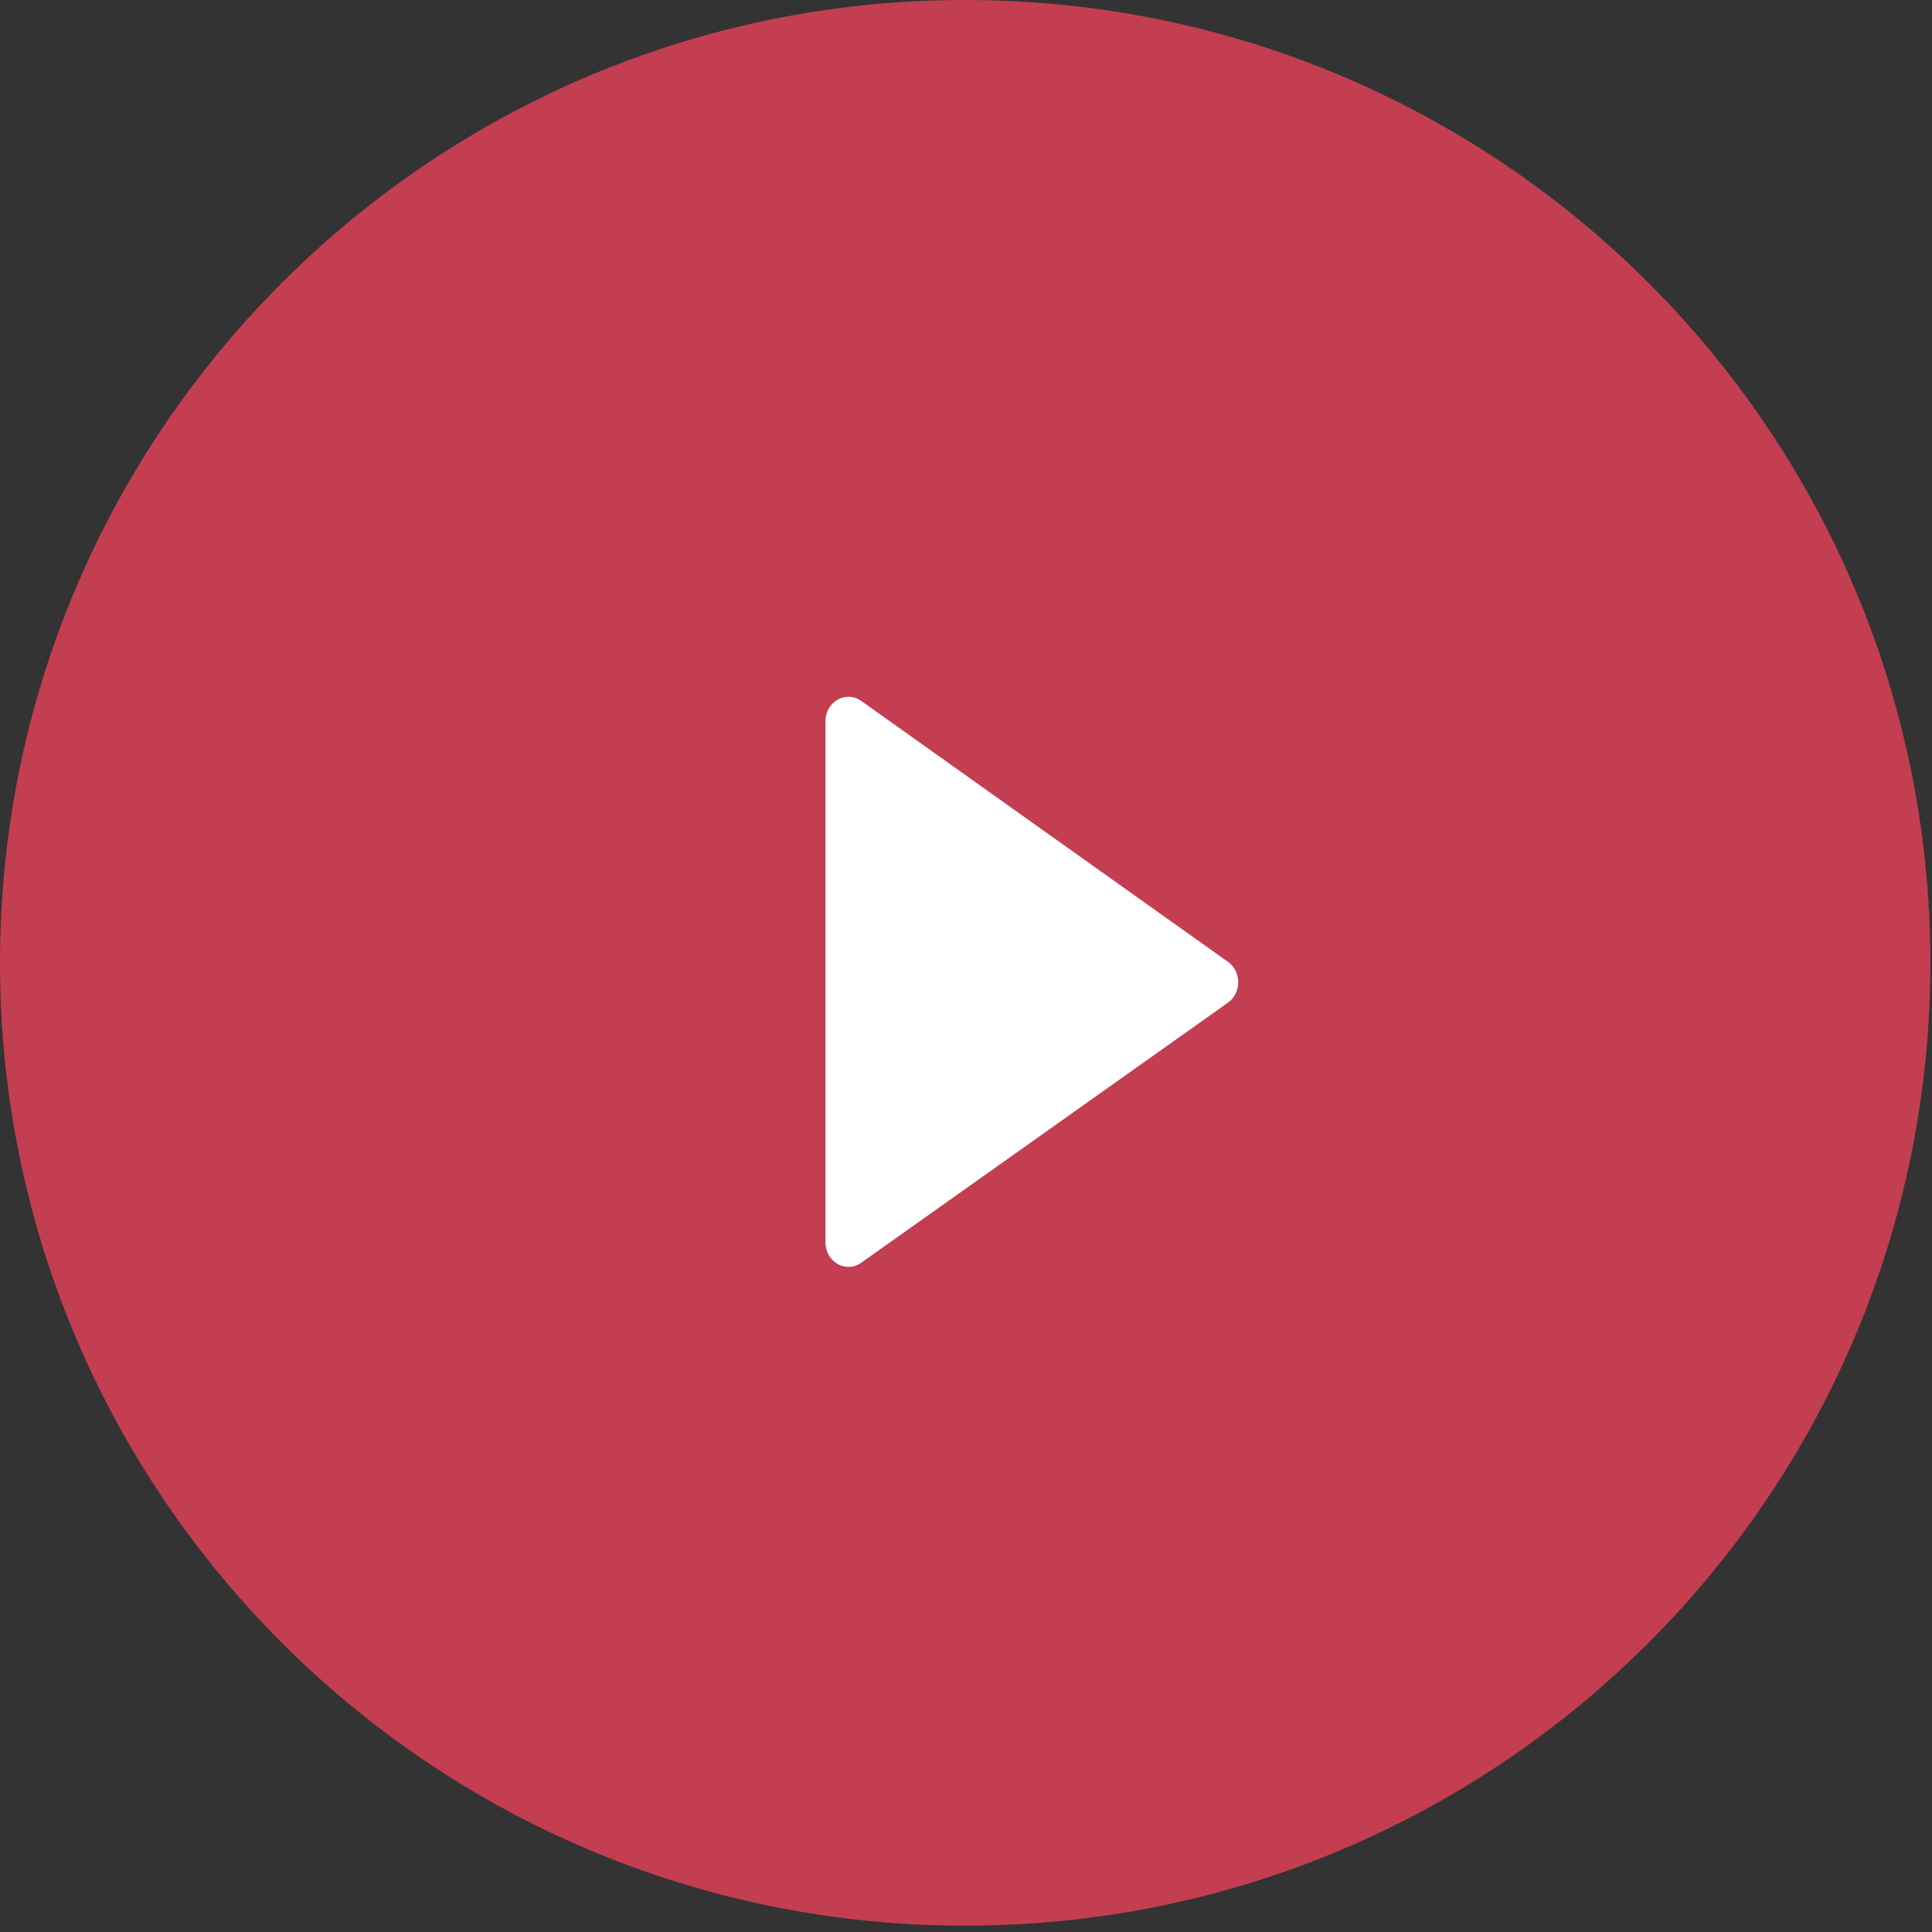 <svg width="72" height="72" viewBox="0 0 72 72" fill="none" xmlns="http://www.w3.org/2000/svg">
<rect x="0" y="0" width="72" height="72" fill="#333333" stroke="none"/>
<path fill-rule="evenodd" clip-rule="evenodd" d="M35.969 71.764C55.835 71.764 71.939 55.699 71.939 35.882C71.939 16.065 55.835 0 35.969 0C16.104 0 0 16.065 0 35.882C0 55.699 16.104 71.764 35.969 71.764Z" fill="#C33E51"></path>
<path fill-rule="evenodd" clip-rule="evenodd" d="M30.763 46.298C30.763 47.028 31.526 47.462 32.095 47.059L45.763 37.366C46.272 37.005 46.272 36.208 45.764 35.846L32.097 26.122C31.527 25.718 30.763 26.152 30.763 26.882V46.298Z" fill="white"></path>
<mask id="mask0_9_3" style="mask-type:alpha" maskUnits="userSpaceOnUse" x="30" y="25" width="17" height="23">
<path fill-rule="evenodd" clip-rule="evenodd" d="M30.763 46.298C30.763 47.028 31.526 47.462 32.095 47.059L45.763 37.366C46.272 37.005 46.272 36.208 45.764 35.846L32.097 26.122C31.527 25.718 30.763 26.152 30.763 26.882V46.298Z" fill="white"></path>
</mask>
<g mask="url('#mask0_9_3')">
</g>
</svg>
